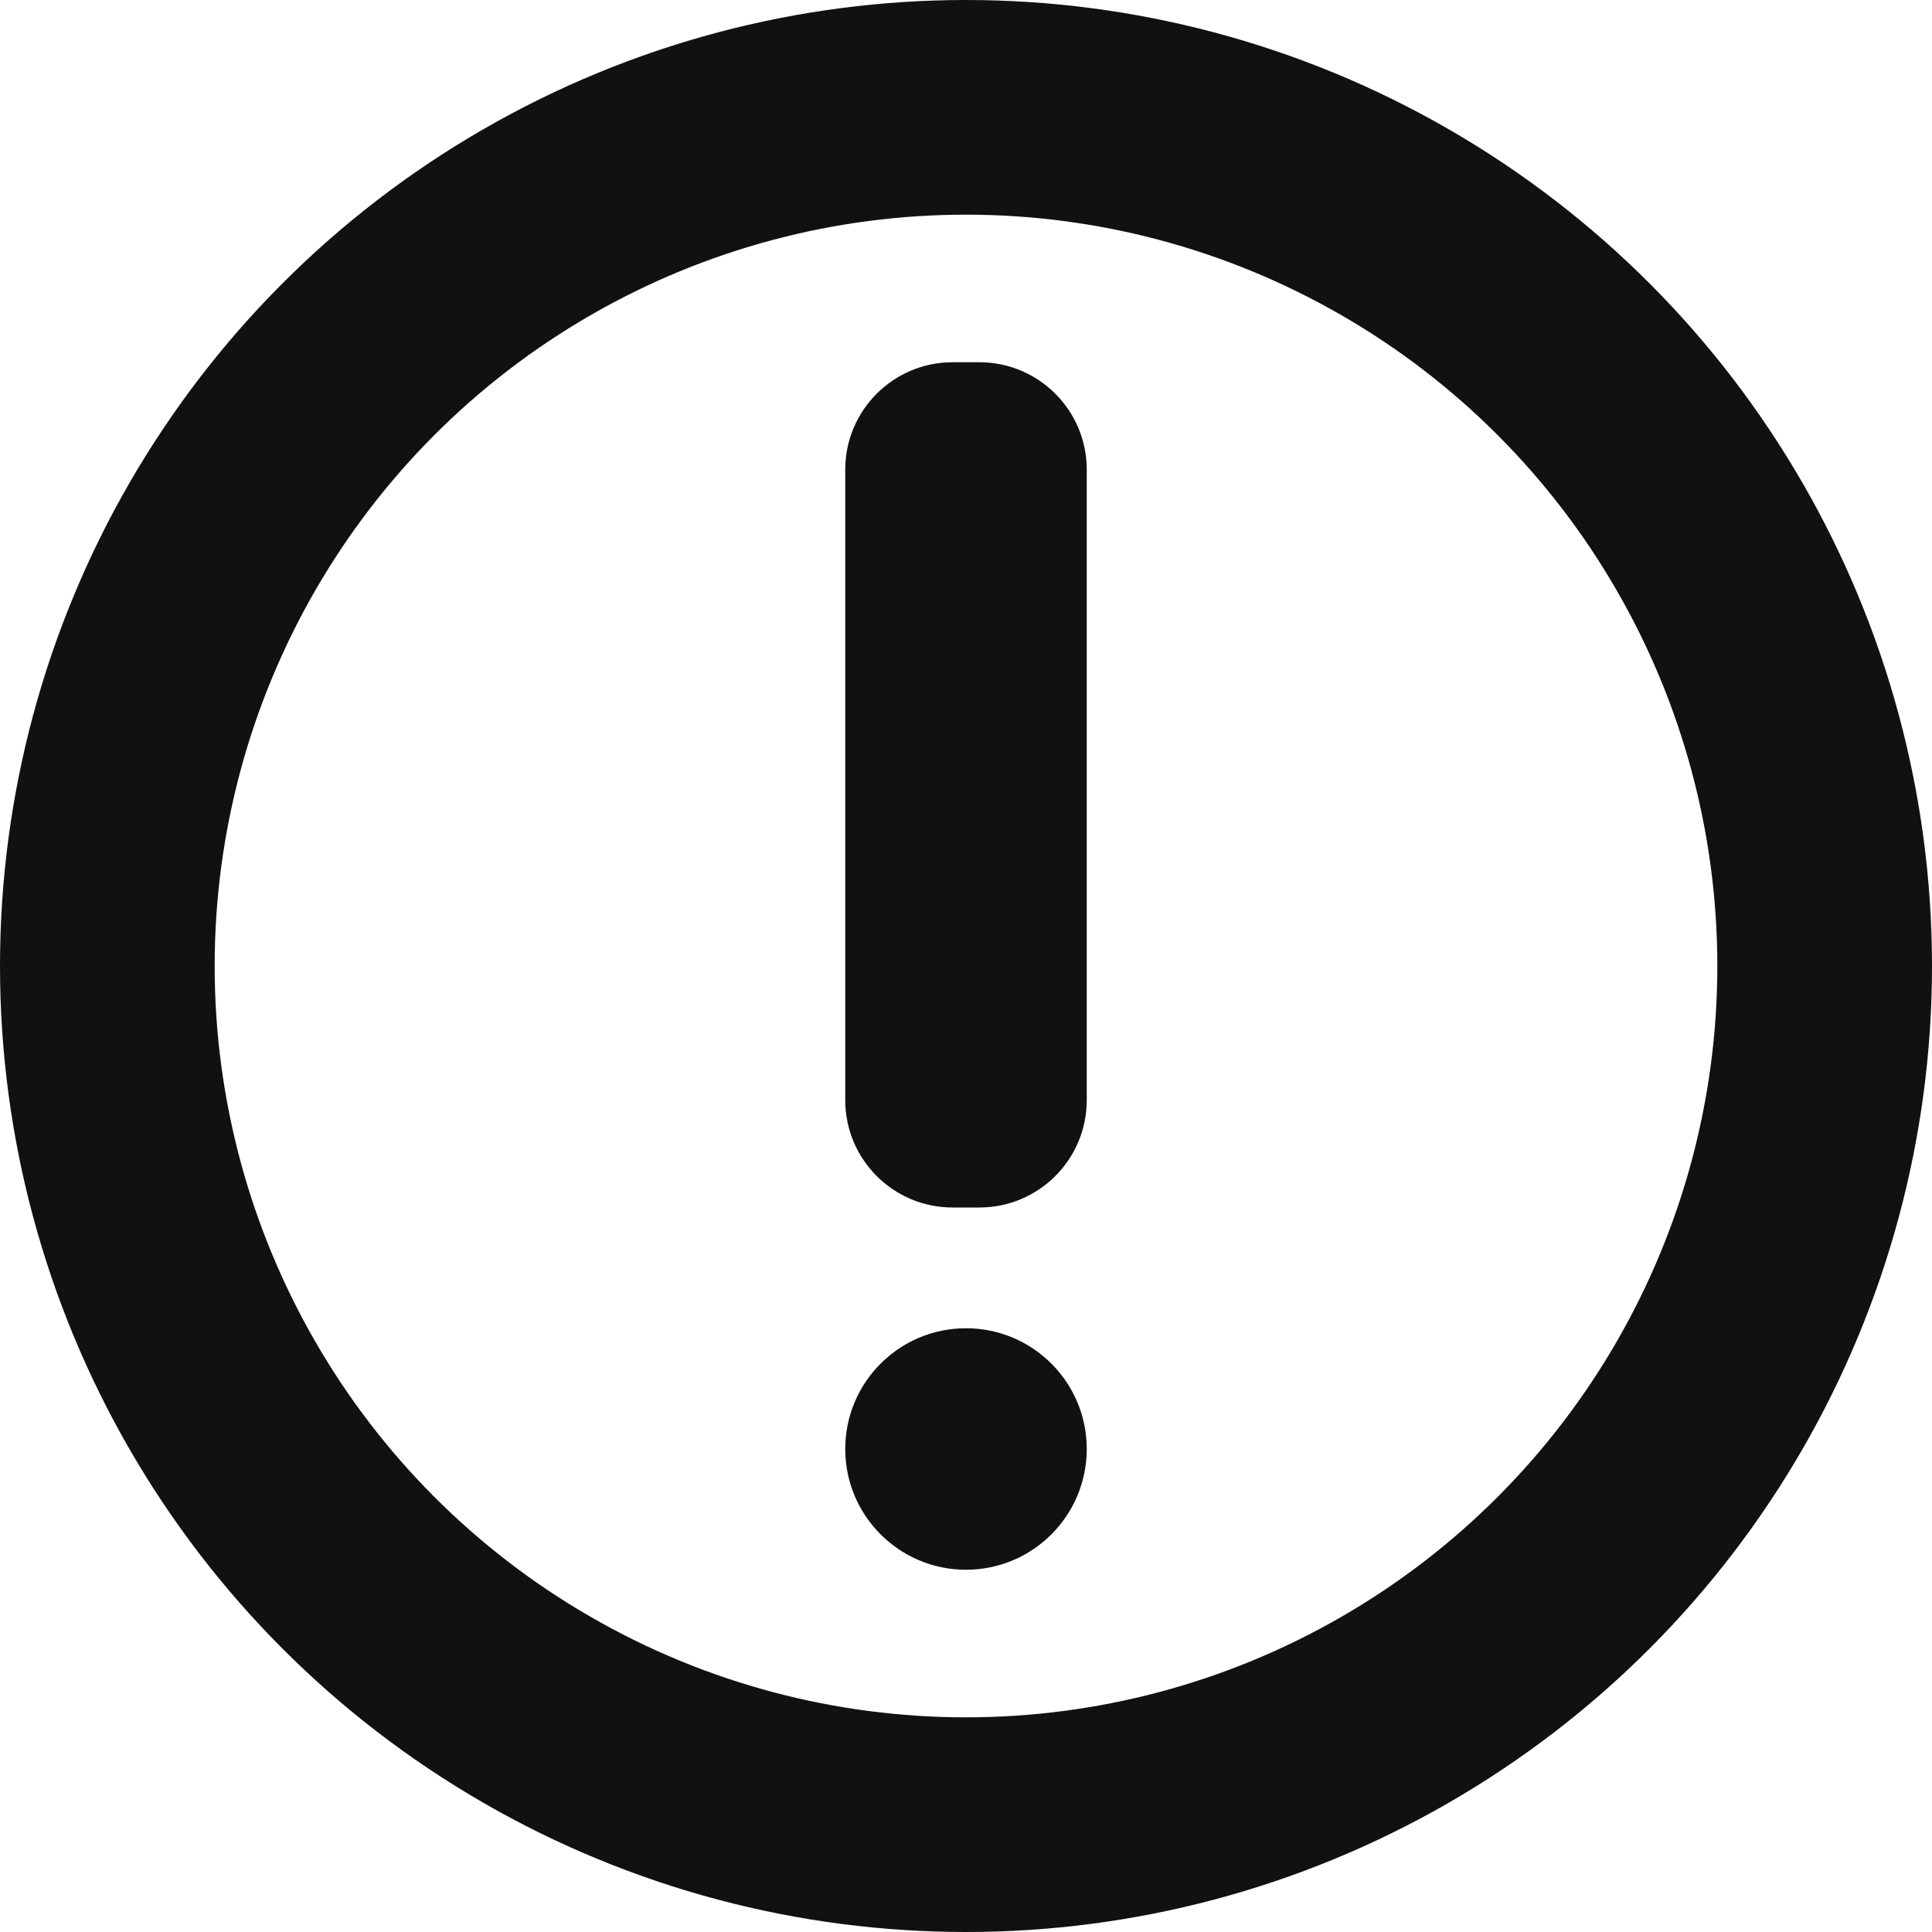 <svg width="18" height="18" viewBox="0 0 18 18" fill="none" xmlns="http://www.w3.org/2000/svg">
<circle cx="9" cy="9" r="8" stroke="#111111" stroke-width="2"/>
<path d="M9.125 3.375H8.875C8.323 3.375 7.875 3.823 7.875 4.375V10.25C7.875 10.802 8.323 11.25 8.875 11.25H9.125C9.677 11.25 10.125 10.802 10.125 10.25V4.375C10.125 3.823 9.677 3.375 9.125 3.375Z" fill="#111111"/>
<circle cx="9" cy="13.5" r="1.125" fill="#111111"/>
</svg>
